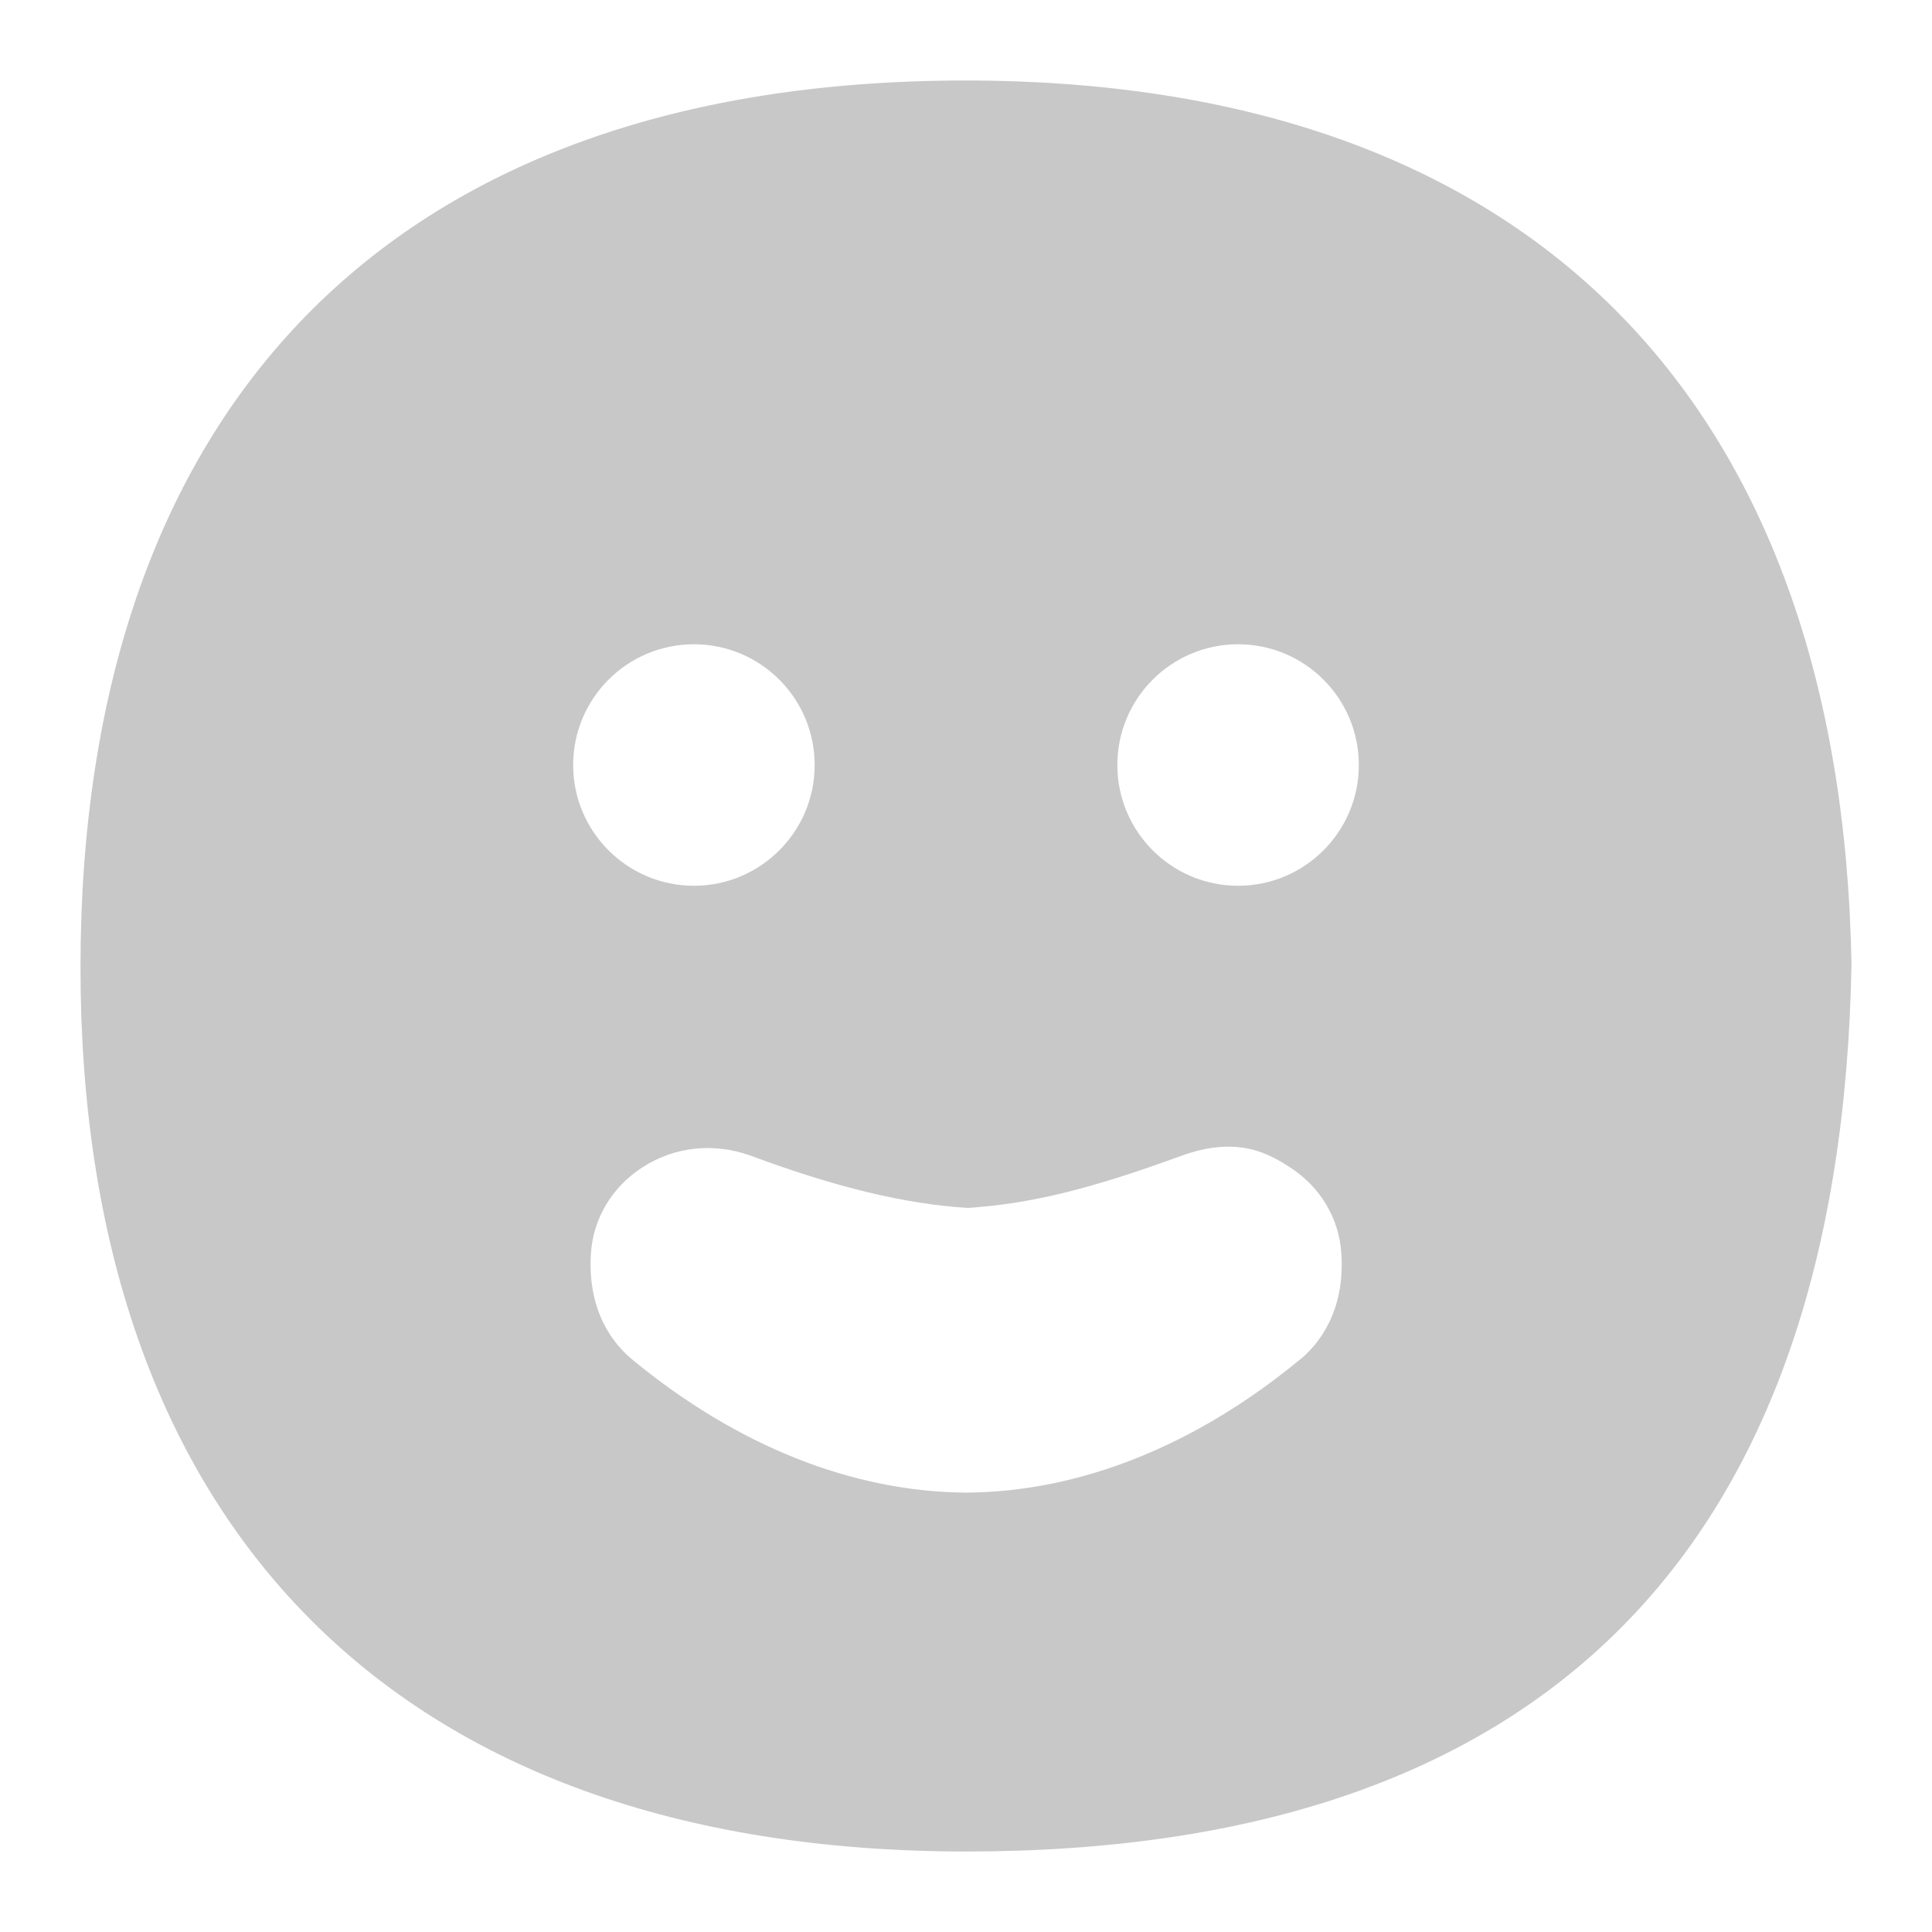 <svg width="36" height="36" viewBox="0 0 36 36" fill="none" xmlns="http://www.w3.org/2000/svg">
<path d="M17.991 1.5C7.229 1.5 1.5 7.659 1.5 18.029C1.5 28.317 7.277 34.5 18.009 34.5C28.741 34.5 34.3 28.895 34.5 17.974C34.317 7.419 28.461 1.5 17.991 1.5ZM12.93 12.005C14.172 12.005 15.18 13.012 15.18 14.255C15.18 15.496 14.172 16.505 12.93 16.505C11.688 16.505 10.68 15.496 10.68 14.255C10.68 13.012 11.688 12.005 12.93 12.005ZM24.224 25.332C22.272 26.942 20.122 27.799 18.005 27.813C15.88 27.799 13.729 26.94 11.78 25.332C11.461 25.07 10.94 24.465 11.011 23.358C11.052 22.706 11.402 22.12 11.969 21.753C12.57 21.363 13.309 21.285 13.998 21.538C15.579 22.125 16.857 22.433 18.027 22.508C19.148 22.434 20.224 22.191 22.009 21.538C23.076 21.148 23.667 21.513 24.038 21.752C24.605 22.119 24.953 22.704 24.994 23.358C25.067 24.465 24.544 25.07 24.227 25.332H24.224ZM23.07 16.505C21.828 16.505 20.82 15.496 20.82 14.255C20.82 13.012 21.828 12.005 23.07 12.005C24.312 12.005 25.32 13.012 25.32 14.255C25.32 15.496 24.312 16.505 23.07 16.505Z" fill="#727272" fill-opacity="0.39"/>
</svg>
